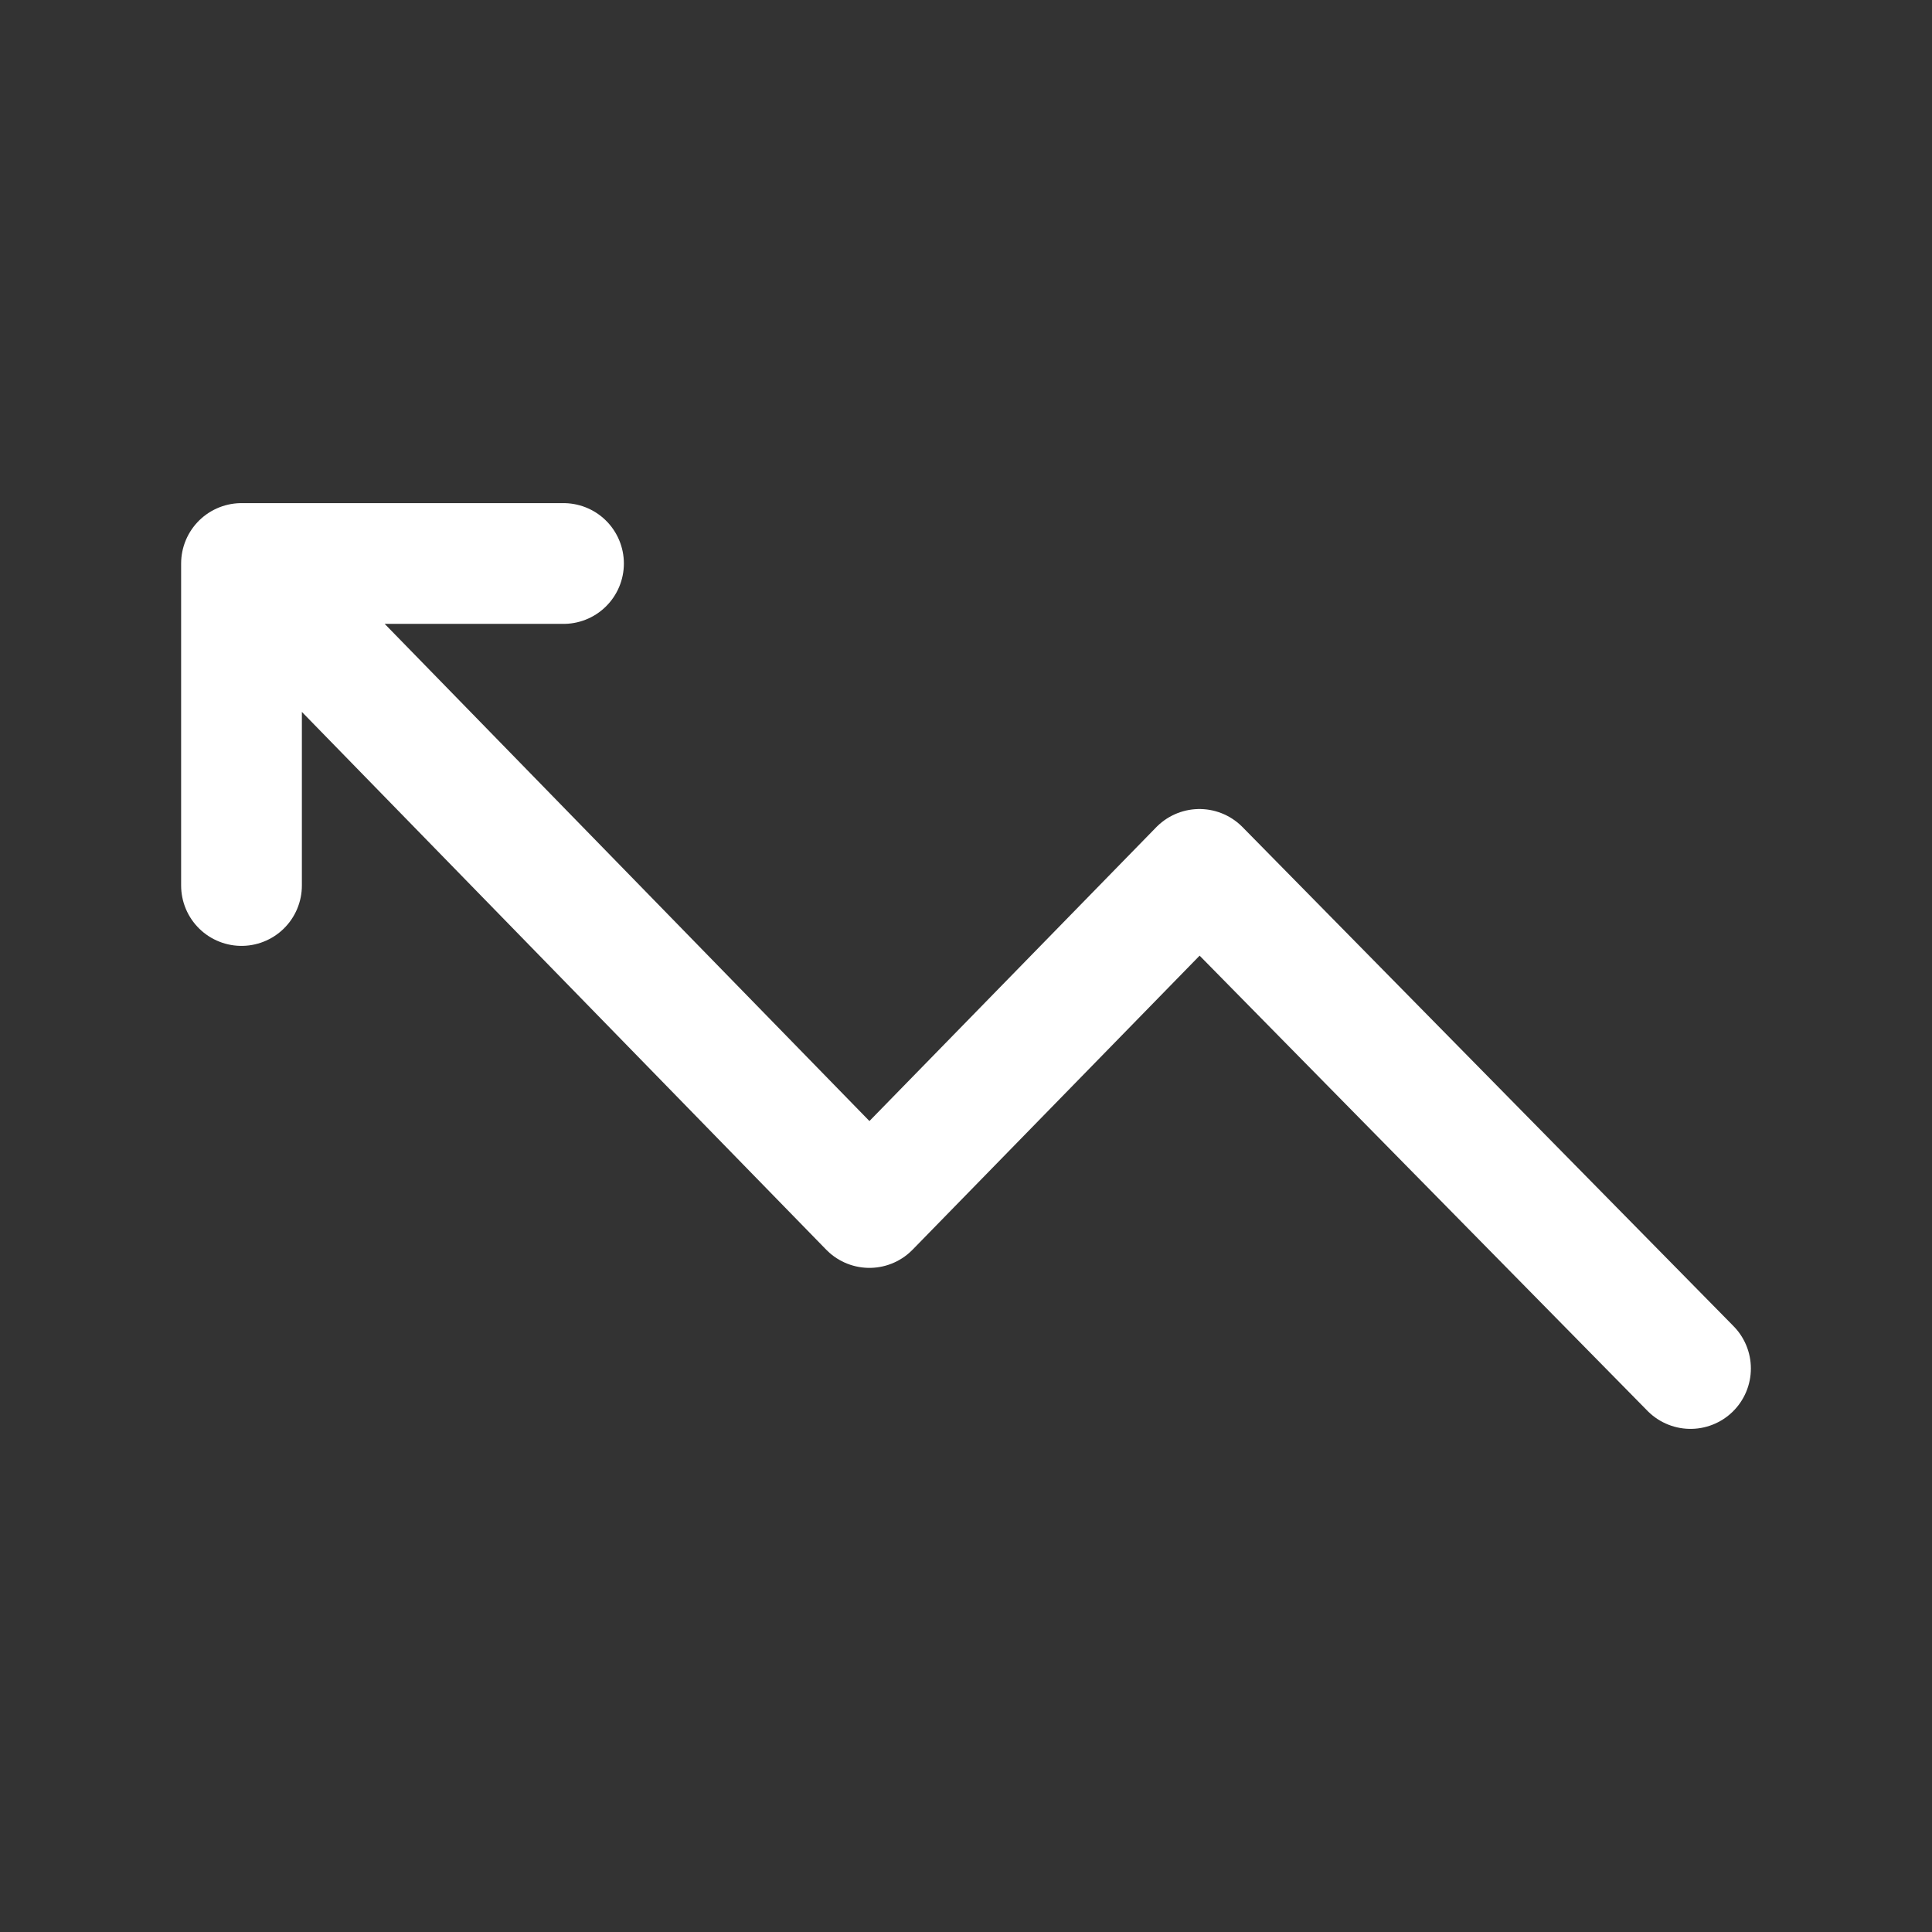 <svg fill="none" height="24" viewBox="0 0 24 24" width="24" xmlns="http://www.w3.org/2000/svg"><rect x="0" y="0" width="24" height="24" fill="#333333" stroke="none"/><path d="m21 17-6.1-6.2-4.1 4.2-7.8-8m4 0h-4v4" stroke="#fff" stroke-linecap="round" stroke-linejoin="round" stroke-width="1.5"/></svg>
